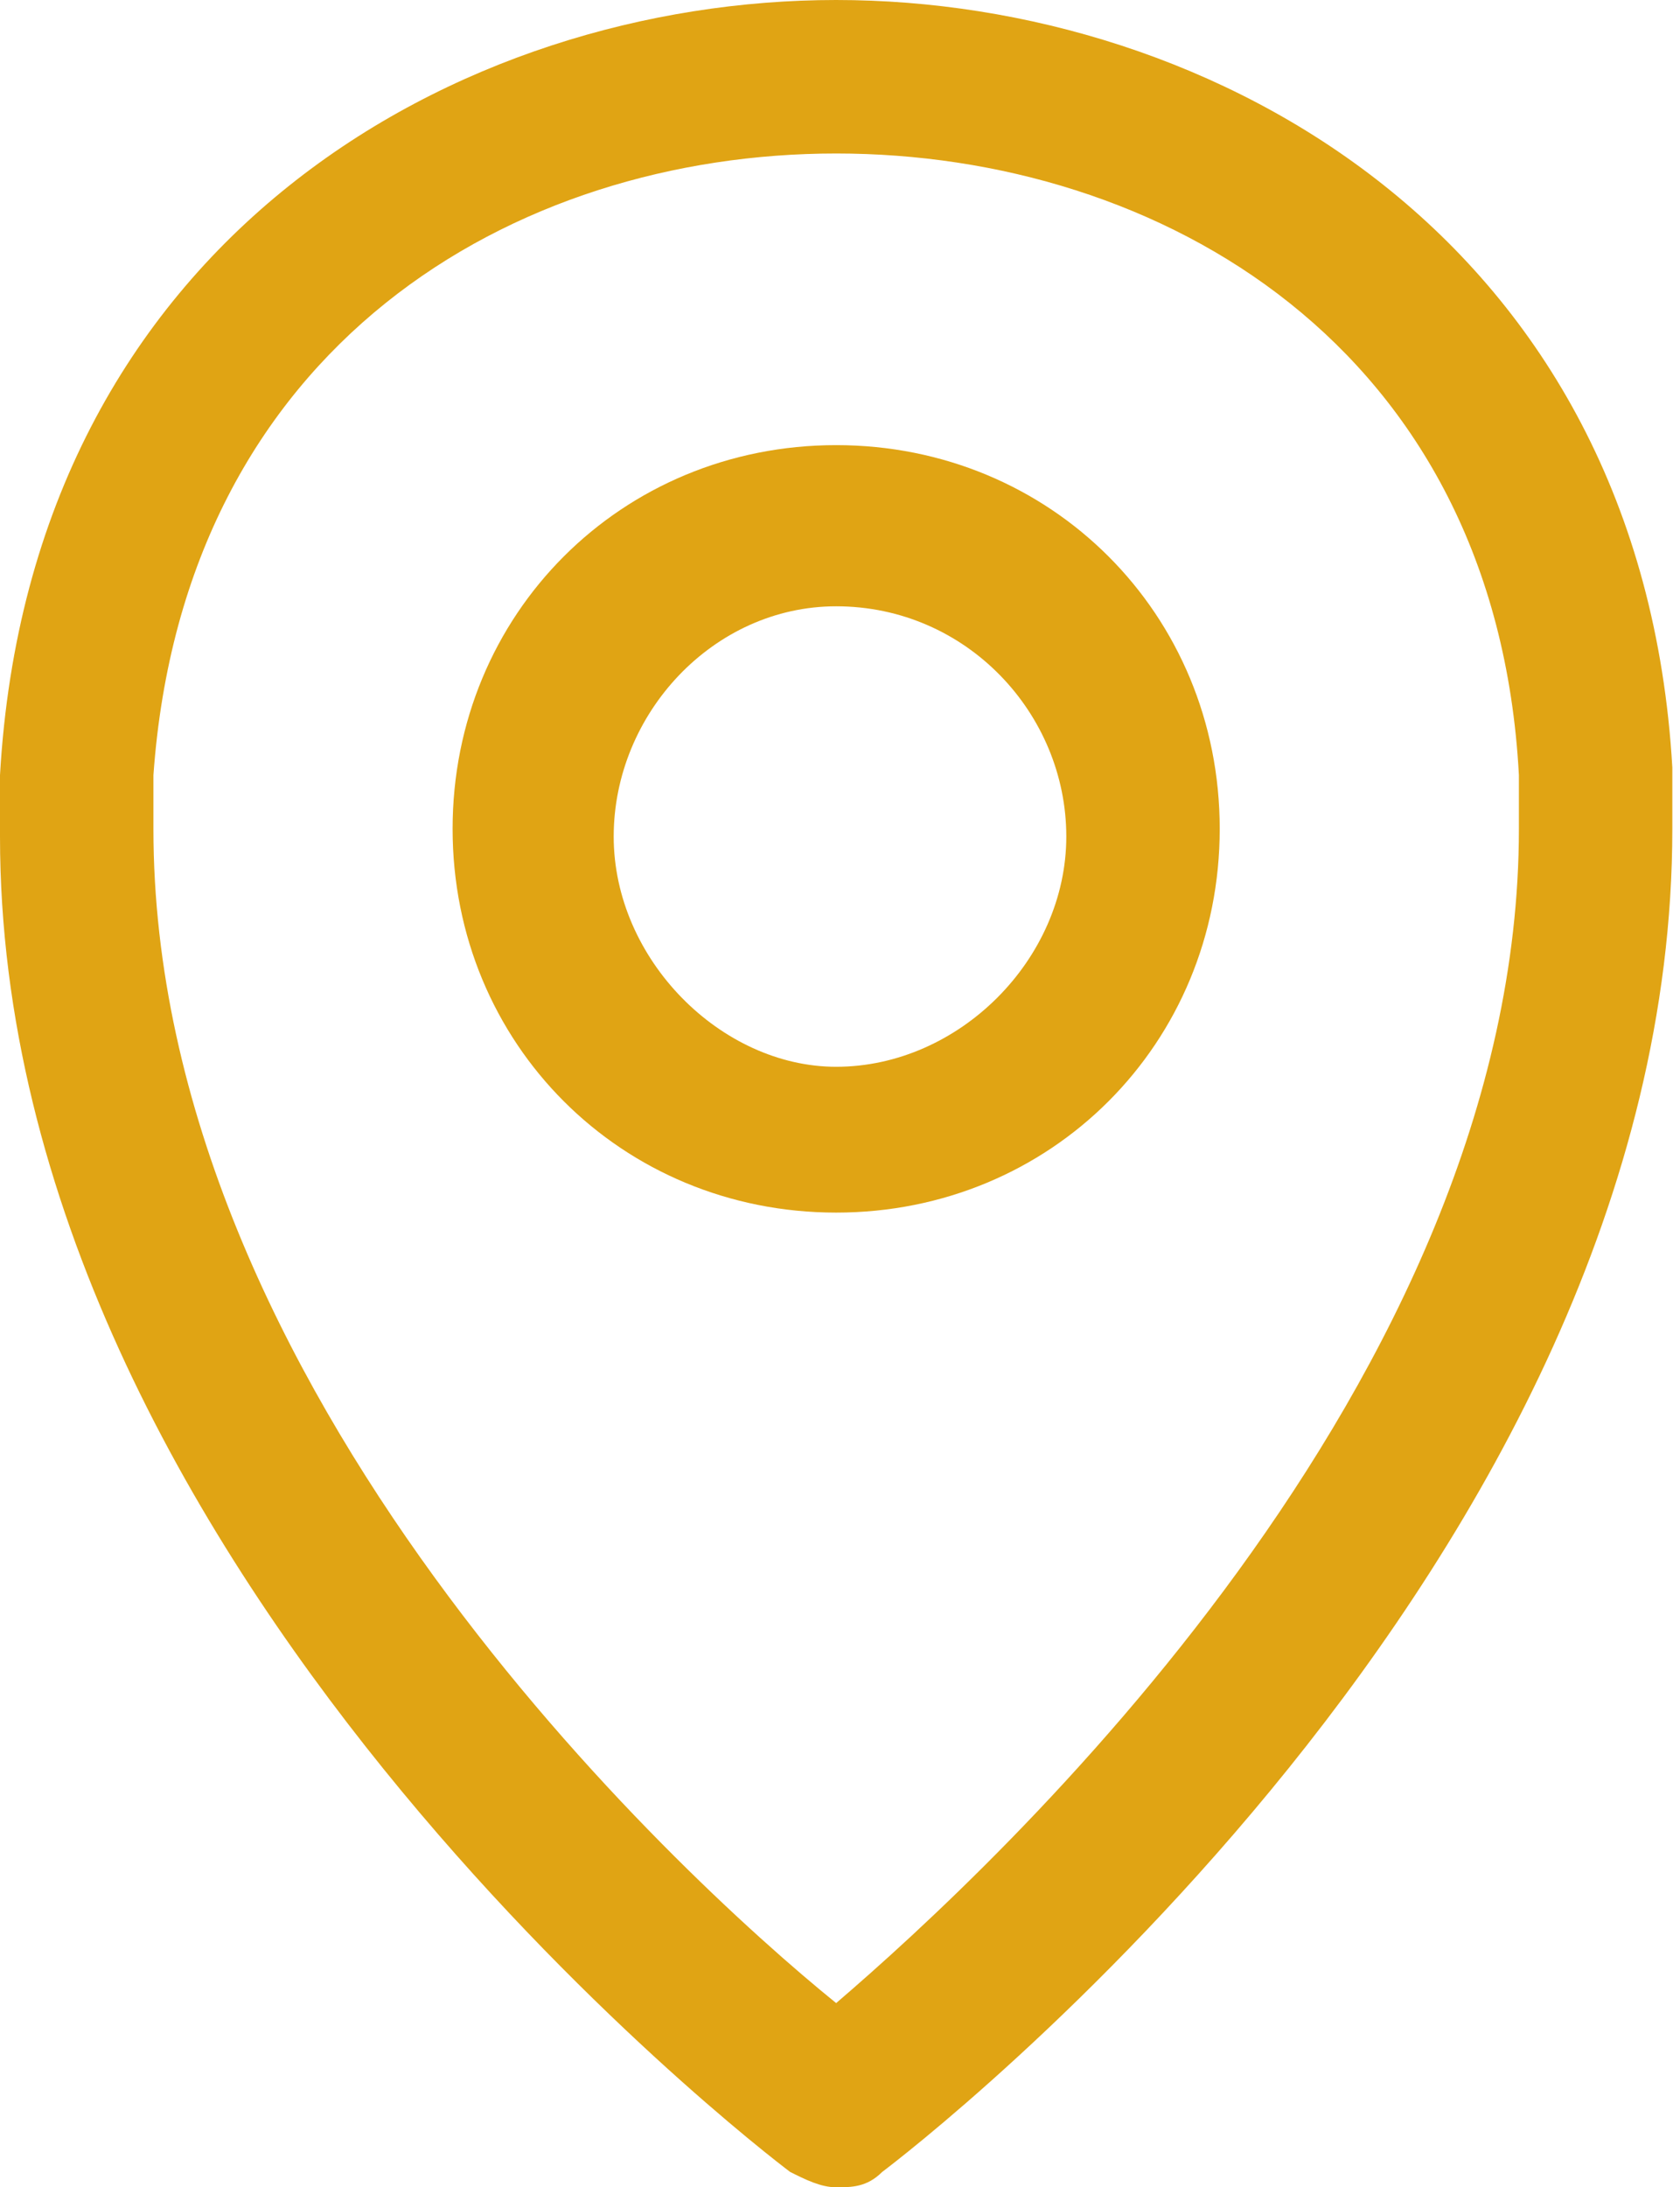 <?xml version="1.0" encoding="utf-8"?>
<!-- Generator: Adobe Illustrator 18.1.1, SVG Export Plug-In . SVG Version: 6.00 Build 0)  -->
<svg version="1.1" id="Capa_1" xmlns="http://www.w3.org/2000/svg" xmlns:xlink="http://www.w3.org/1999/xlink" x="0px" y="0px"
	 viewBox="0 0 21.9 28.5" enable-background="new 0 0 21.9 28.5" xml:space="preserve">
<g>
	<g>
		<path fill="#E0A414" d="M10.9,28.5c-0.2,0-0.4-0.1-0.6-0.2C9.9,28,0,20.4,0,10.9c0-0.3,0-0.5,0-0.8C0.4,3.1,6,0,10.9,0
			s10.5,3.1,10.9,10c0,0.3,0,0.5,0,0.8c0,9.6-9.9,17.2-10.3,17.5C11.3,28.5,11.1,28.5,10.9,28.5z M2,10.1c0,0.2,0,0.5,0,0.7
			c0,7.3,6.8,13.6,8.9,15.3c2.1-1.8,8.9-8.1,8.9-15.3c0-0.2,0-0.5,0-0.7C19.5,4.5,15.1,2,10.9,2S2.4,4.5,2,10.1z"/>
		<path fill="#E0A414" d="M10.9,15.8c-2.8,0-5-2.2-5-5s2.2-5,5-5c2.8,0,5,2.2,5,5S13.7,15.8,10.9,15.8z M10.9,7.9
			c-1.6,0-2.9,1.4-2.9,3s1.4,3,2.9,3c1.6,0,3-1.4,3-3S12.6,7.9,10.9,7.9z"/>
	</g>
</g>
</svg>
